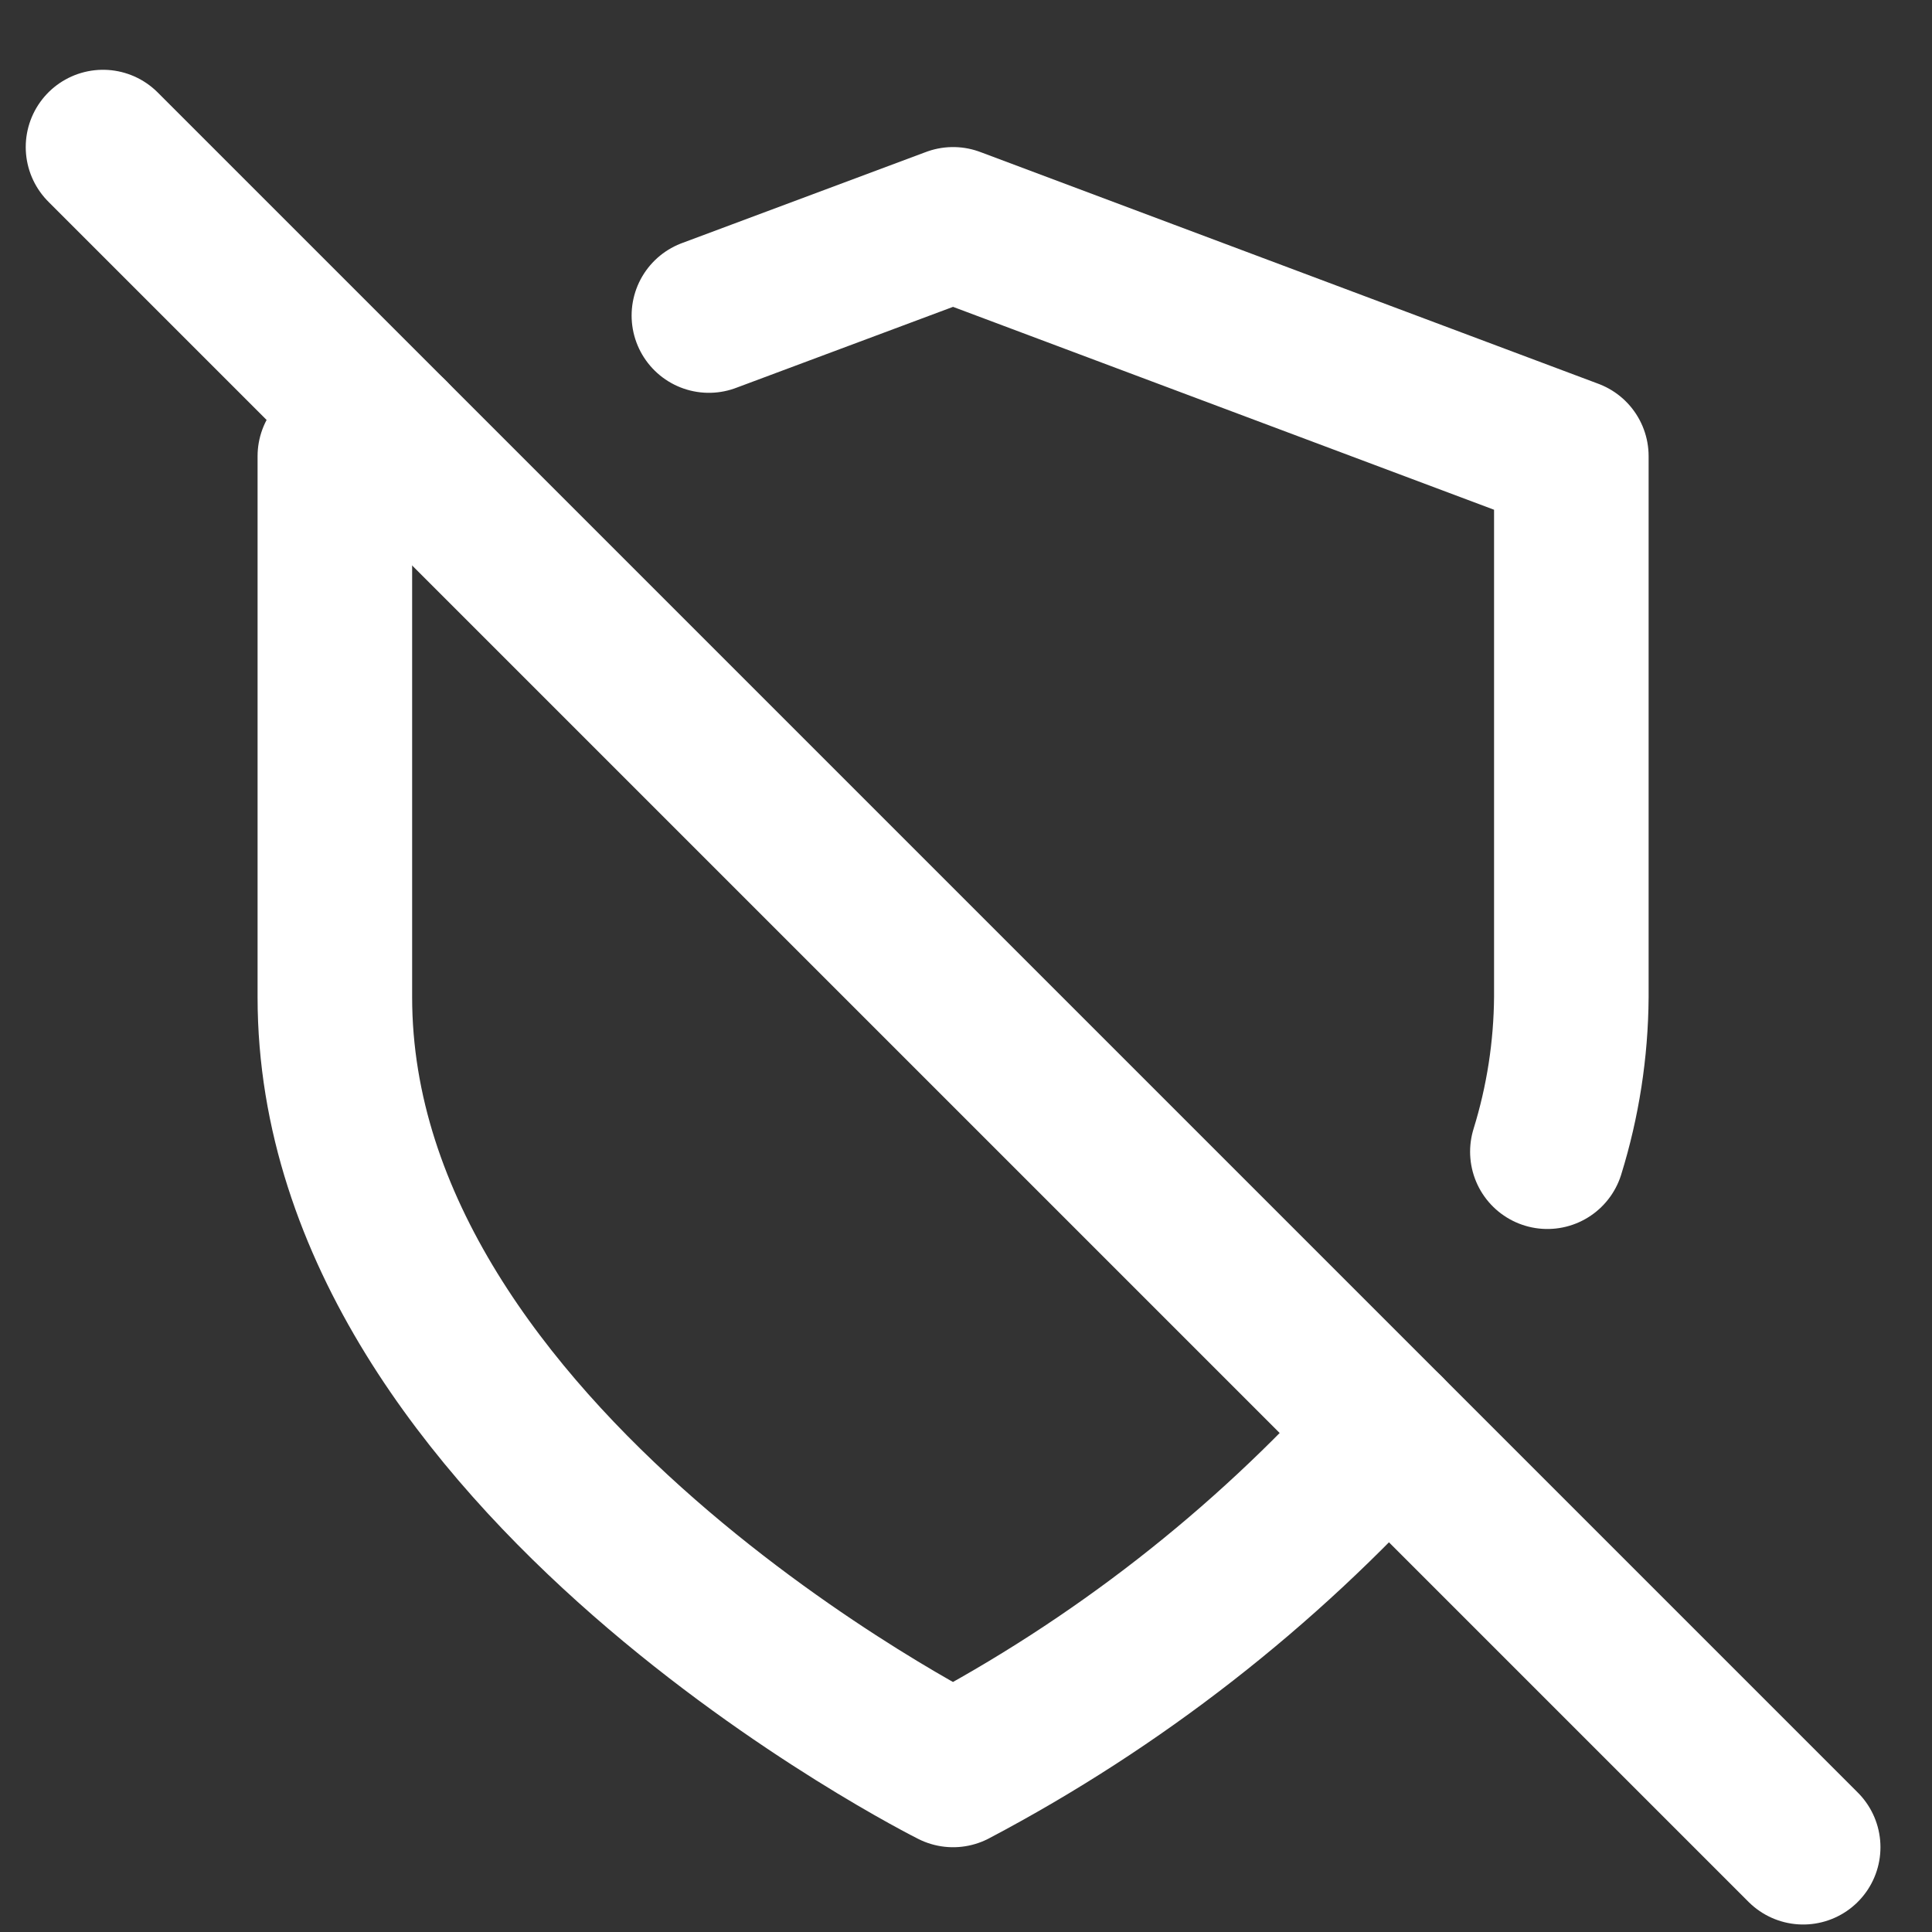 <svg width="25" height="25" viewBox="0 0 25 25" fill="none" xmlns="http://www.w3.org/2000/svg">
<rect x="0" y="0" width="25" height="25" fill="#333333" stroke="none"/>
<g clip-path="url(#clip0_4557_4300)">
<path d="M20.023 14.903C20.224 14.255 20.328 13.581 20.333 12.903V5.903L12.333 2.903L9.173 4.083" stroke="white" stroke-width="2" stroke-linecap="round" stroke-linejoin="round"/>
<path d="M5.063 5.633L4.333 5.903V12.903C4.333 18.903 12.333 22.903 12.333 22.903C14.45 21.786 16.353 20.303 17.953 18.523" stroke="white" stroke-width="2" stroke-linecap="round" stroke-linejoin="round"/>
<path d="M1.333 1.903L23.333 23.903" stroke="white" stroke-width="2" stroke-linecap="round" stroke-linejoin="round"/>
</g>
<defs>
<clipPath id="clip0_4557_4300">
<rect width="24" height="24" fill="white" transform="translate(0.333 0.903)"/>
</clipPath>
</defs>
</svg>

